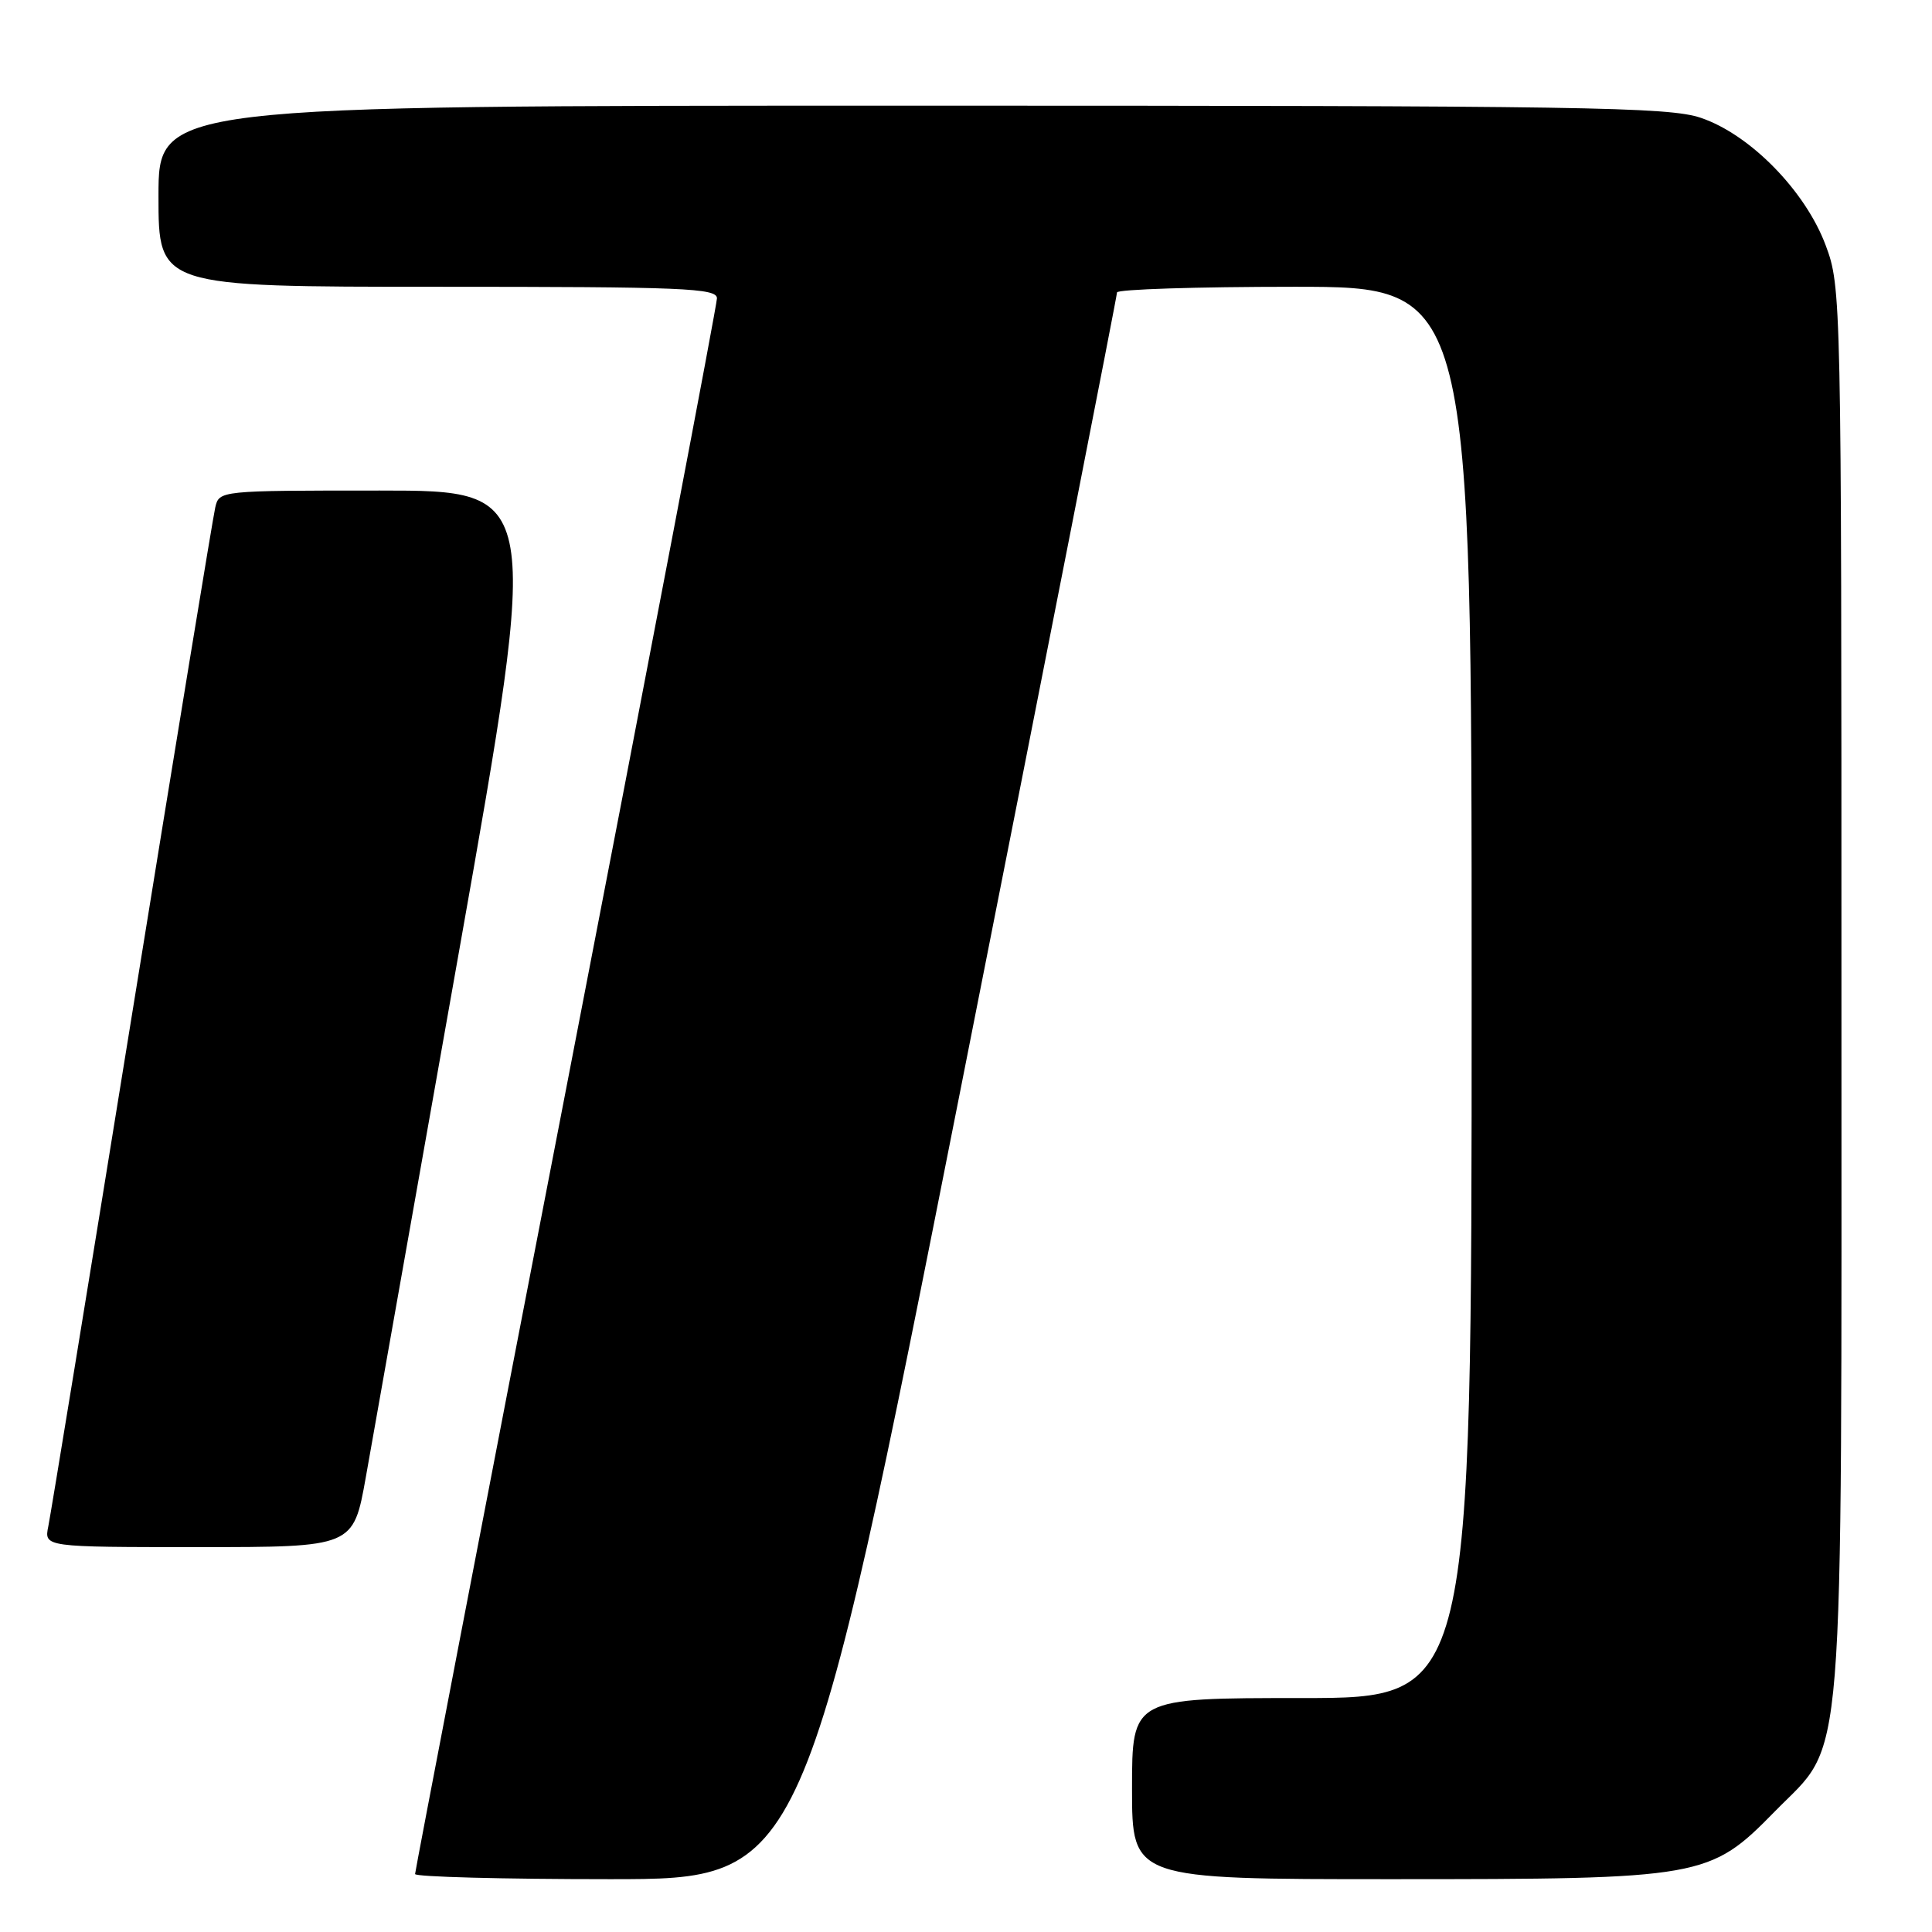 <?xml version="1.0" encoding="UTF-8" standalone="no"?>
<!DOCTYPE svg PUBLIC "-//W3C//DTD SVG 1.1//EN" "http://www.w3.org/Graphics/SVG/1.1/DTD/svg11.dtd" >
<svg xmlns="http://www.w3.org/2000/svg" xmlns:xlink="http://www.w3.org/1999/xlink" version="1.1" viewBox="0 0 256 256">
 <g >
 <path fill="currentColor"
d=" M 127.30 144.25 C 138.70 86.64 148.02 39.16 148.01 38.75 C 148.01 38.34 158.57 38.00 171.50 38.00 C 195.00 38.00 195.00 38.00 195.00 131.50 C 195.00 225.00 195.00 225.00 172.50 225.00 C 150.00 225.00 150.00 225.00 150.00 237.00 C 150.00 249.00 150.00 249.00 184.32 249.00 C 225.67 249.00 226.53 248.85 235.18 240.02 C 244.58 230.42 244.00 237.58 244.00 130.86 C 244.00 39.24 243.97 38.00 241.91 32.50 C 239.22 25.30 231.92 17.84 225.39 15.62 C 221.14 14.17 210.16 14.00 120.82 14.00 C 21.00 14.00 21.00 14.00 21.00 26.00 C 21.00 38.00 21.00 38.00 58.00 38.00 C 90.56 38.00 95.00 38.18 95.00 39.53 C 95.00 40.37 86.00 87.54 75.00 144.35 C 64.00 201.16 55.00 247.95 55.00 248.32 C 55.00 248.69 66.60 249.00 80.78 249.00 C 106.57 249.00 106.57 249.00 127.30 144.25 Z  M 48.47 195.75 C 49.38 190.66 54.96 159.16 60.88 125.75 C 71.64 65.00 71.64 65.00 50.34 65.00 C 29.07 65.00 29.04 65.00 28.52 67.25 C 28.23 68.49 23.26 98.75 17.48 134.50 C 11.70 170.25 6.71 200.74 6.40 202.25 C 5.84 205.00 5.84 205.00 26.33 205.00 C 46.82 205.00 46.82 205.00 48.47 195.75 Z "/>
</g>
</svg>